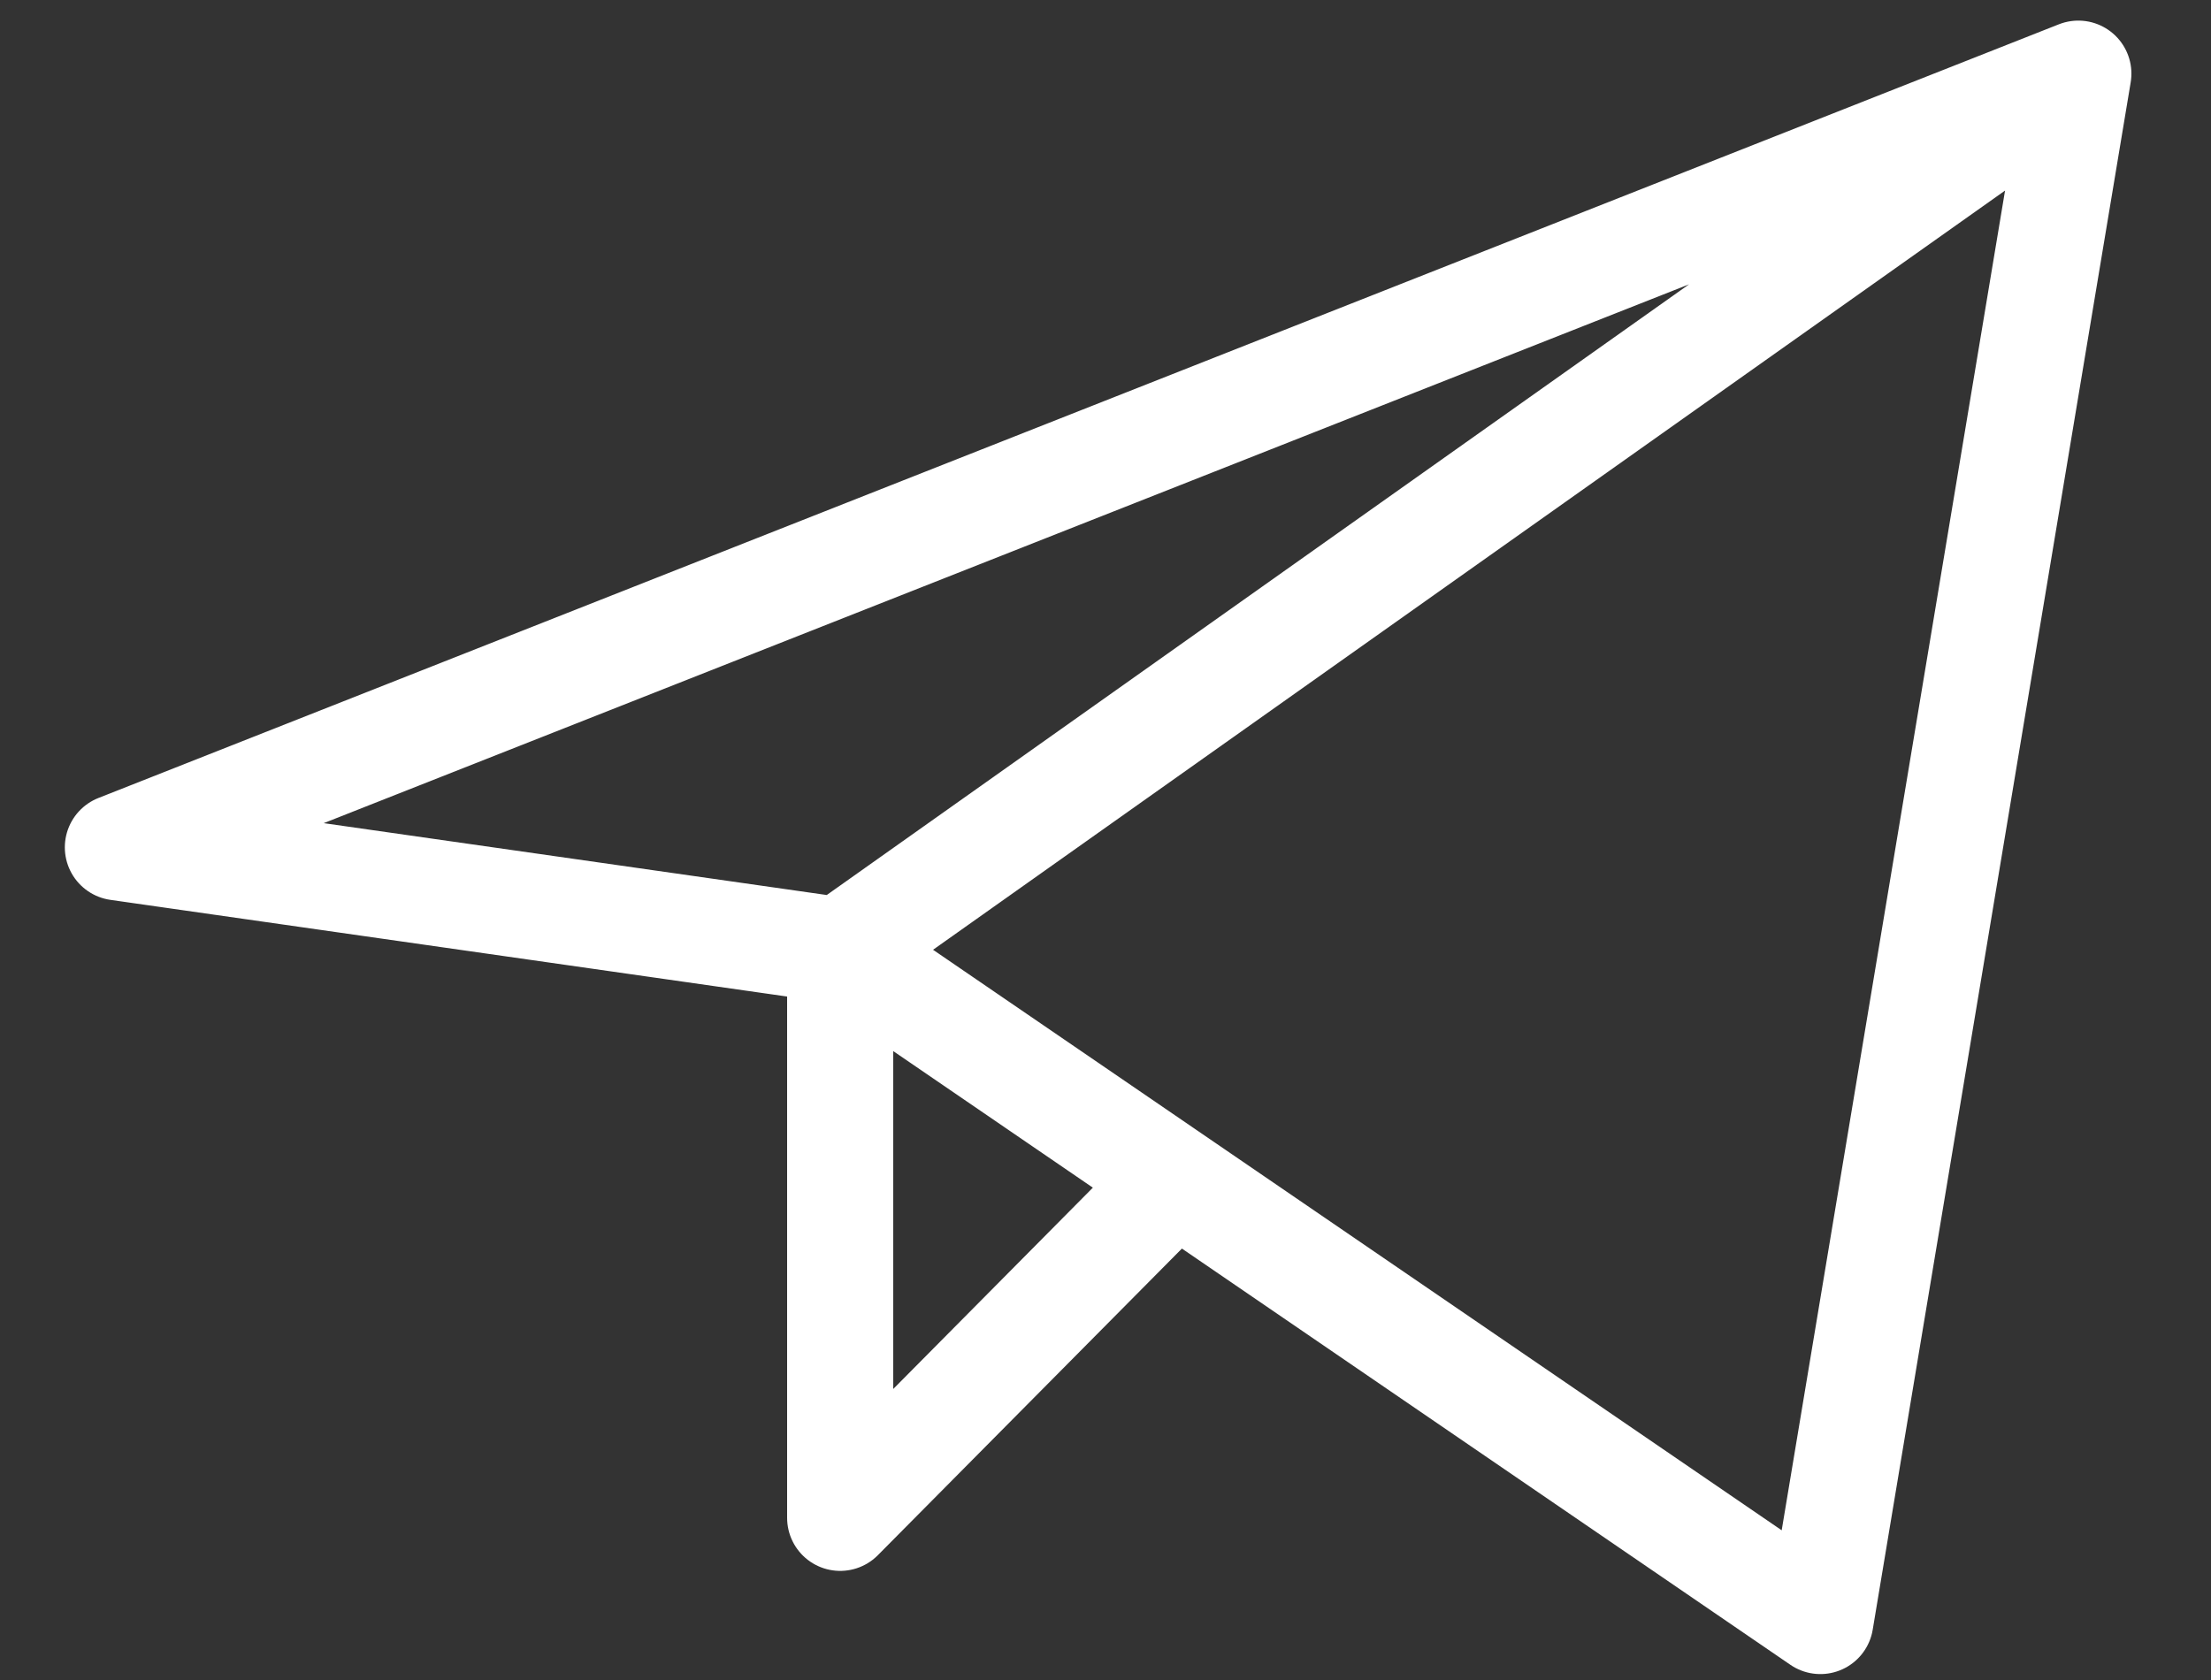 <svg width="25" height="19" viewBox="0 0 25 19" fill="none" xmlns="http://www.w3.org/2000/svg">
<rect x="0" y="0" width="25" height="19" fill="#333333" stroke="none"/>
<path d="M23.5 0.833L1.333 9.583L9.5 10.75M23.5 0.833L20.583 18.333L9.5 10.75M23.5 0.833L9.5 10.75M9.5 10.75V17.166L13.29 13.343" stroke="white" stroke-width="1.2" stroke-linecap="round" stroke-linejoin="round"/>
</svg>
